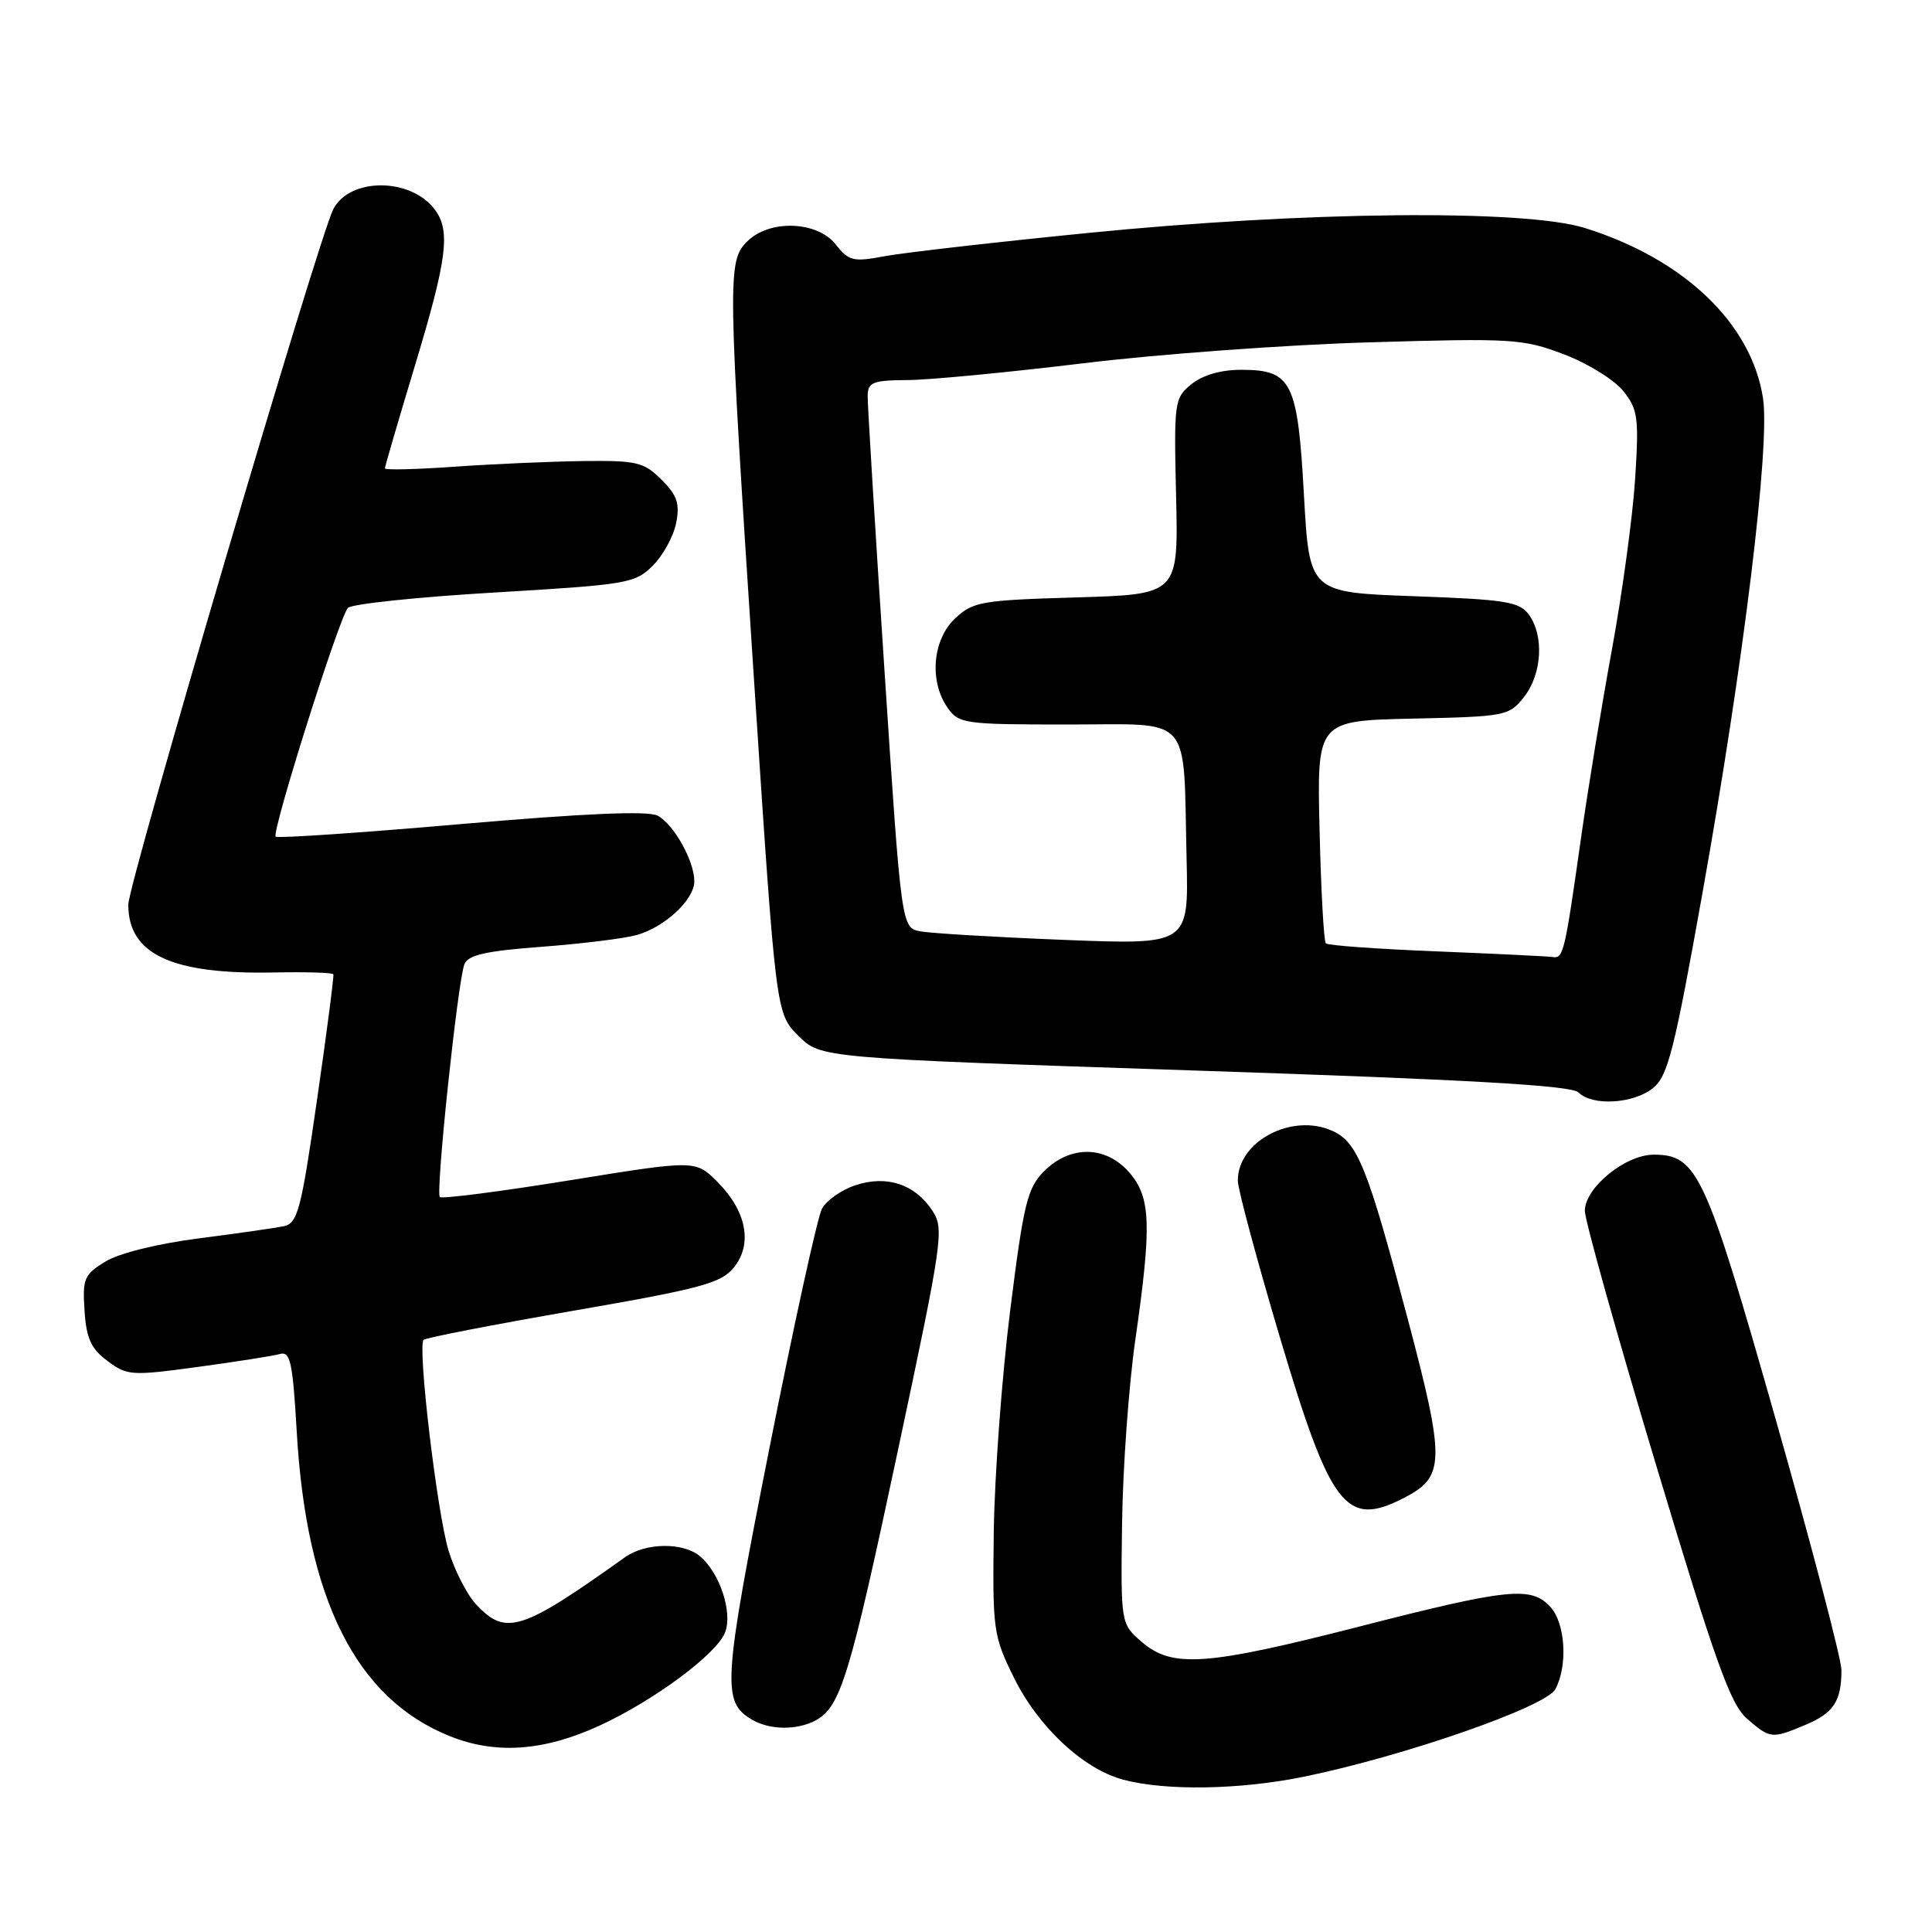 <?xml version="1.0" encoding="UTF-8" standalone="no"?>
<!DOCTYPE svg PUBLIC "-//W3C//DTD SVG 1.1//EN" "http://www.w3.org/Graphics/SVG/1.1/DTD/svg11.dtd" >
<svg xmlns="http://www.w3.org/2000/svg" xmlns:xlink="http://www.w3.org/1999/xlink" version="1.1" viewBox="0 0 256 256">
 <g >
 <path fill="currentColor"
d=" M 172.79 235.42 C 186.07 232.70 204.84 226.16 206.09 223.83 C 207.76 220.72 207.43 215.13 205.45 212.94 C 202.92 210.15 199.89 210.46 180.23 215.50 C 159.82 220.73 155.34 221.05 151.31 217.58 C 148.50 215.16 148.50 215.16 148.68 201.83 C 148.78 194.50 149.57 183.58 150.43 177.58 C 152.62 162.30 152.50 158.69 149.66 155.39 C 146.57 151.79 141.84 151.71 138.37 155.17 C 136.13 157.42 135.65 159.35 133.86 173.59 C 132.76 182.34 131.78 195.57 131.68 203.00 C 131.51 215.95 131.61 216.73 134.31 222.22 C 137.54 228.80 143.53 234.41 148.84 235.82 C 154.49 237.32 164.30 237.16 172.79 235.42 Z  M 79.36 228.69 C 86.60 225.38 94.99 219.16 96.08 216.30 C 97.10 213.61 95.37 208.38 92.72 206.19 C 90.48 204.33 85.52 204.41 82.80 206.35 C 69.11 216.13 67.03 216.79 63.11 212.62 C 61.88 211.31 60.23 208.08 59.43 205.45 C 57.90 200.35 55.30 178.37 56.13 177.54 C 56.40 177.26 65.33 175.53 75.97 173.68 C 92.95 170.74 95.55 170.03 97.24 167.95 C 99.76 164.84 98.92 160.47 95.06 156.60 C 92.16 153.70 92.16 153.70 75.47 156.40 C 66.28 157.89 58.55 158.88 58.28 158.61 C 57.70 158.03 60.65 130.08 61.53 127.78 C 62.01 126.54 64.33 126.01 71.81 125.45 C 77.12 125.05 82.78 124.35 84.39 123.89 C 88.13 122.82 92.00 119.20 92.00 116.78 C 92.00 114.08 89.29 109.23 87.14 108.08 C 85.90 107.41 77.53 107.77 61.13 109.19 C 47.84 110.35 36.77 111.10 36.53 110.86 C 35.95 110.29 44.96 81.76 46.10 80.55 C 46.59 80.03 55.33 79.11 65.52 78.51 C 83.14 77.47 84.15 77.30 86.49 74.96 C 87.85 73.61 89.24 71.07 89.59 69.32 C 90.10 66.73 89.74 65.65 87.66 63.57 C 85.32 61.23 84.40 61.01 77.30 61.09 C 73.01 61.15 65.34 61.48 60.25 61.84 C 55.16 62.20 51.00 62.30 51.00 62.06 C 51.00 61.82 52.80 55.67 55.00 48.38 C 59.26 34.28 59.73 30.55 57.60 27.75 C 54.40 23.52 46.39 23.49 44.17 27.70 C 42.28 31.30 17.00 117.04 17.00 119.87 C 17.00 126.45 22.73 129.12 36.25 128.86 C 40.51 128.77 44.07 128.88 44.17 129.10 C 44.27 129.32 43.30 136.82 42.00 145.78 C 39.88 160.47 39.44 162.09 37.57 162.49 C 36.43 162.72 31.36 163.45 26.29 164.10 C 20.90 164.79 15.80 166.05 13.99 167.15 C 11.15 168.88 10.92 169.42 11.20 173.67 C 11.44 177.36 12.06 178.71 14.25 180.34 C 16.86 182.29 17.43 182.32 26.25 181.12 C 31.34 180.43 36.22 179.66 37.10 179.41 C 38.47 179.03 38.79 180.51 39.32 189.73 C 40.60 211.92 47.20 225.07 59.58 230.04 C 65.66 232.49 72.02 232.05 79.36 228.69 Z  M 239.26 228.54 C 242.97 226.98 244.00 225.41 244.00 221.28 C 244.00 219.87 240.09 204.95 235.30 188.11 C 225.99 155.35 224.90 153.00 219.12 153.00 C 215.37 153.00 210.00 157.38 210.00 160.44 C 210.00 161.68 214.24 176.83 219.43 194.09 C 227.30 220.28 229.30 225.86 231.49 227.74 C 234.59 230.41 234.74 230.43 239.26 228.54 Z  M 108.06 227.97 C 111.38 226.19 112.58 222.26 118.97 192.23 C 124.92 164.28 125.12 162.84 123.55 160.43 C 121.24 156.91 117.52 155.67 113.35 157.05 C 111.50 157.66 109.50 159.06 108.91 160.17 C 108.32 161.28 105.17 175.62 101.92 192.05 C 95.77 223.17 95.62 225.52 99.69 227.89 C 102.02 229.24 105.61 229.28 108.06 227.97 Z  M 186.09 198.45 C 191.48 195.67 191.52 193.60 186.50 174.64 C 181.23 154.72 179.89 151.36 176.58 149.86 C 171.22 147.41 163.97 151.23 164.02 156.47 C 164.03 157.59 166.50 166.79 169.51 176.93 C 176.33 199.87 178.33 202.47 186.09 198.45 Z  M 219.04 144.17 C 221.00 142.58 221.86 139.18 225.57 118.42 C 231.05 87.78 234.56 59.06 233.61 52.78 C 232.09 42.86 223.14 34.31 210.00 30.21 C 201.98 27.71 172.86 28.00 144.15 30.87 C 131.86 32.09 119.74 33.48 117.22 33.95 C 113.05 34.73 112.47 34.59 110.75 32.40 C 108.28 29.27 101.95 29.05 99.00 32.00 C 96.37 34.63 96.40 36.50 99.93 90.39 C 102.81 134.27 102.81 134.27 105.78 137.24 C 108.74 140.20 108.74 140.20 158.32 141.85 C 194.79 143.06 208.23 143.83 209.15 144.75 C 210.99 146.59 216.44 146.27 219.04 144.17 Z  M 190.33 126.06 C 182.54 125.75 175.94 125.28 175.68 125.00 C 175.41 124.72 175.04 117.97 174.85 110.00 C 174.50 95.50 174.50 95.50 187.20 95.22 C 199.54 94.95 199.96 94.87 201.95 92.34 C 204.33 89.31 204.62 84.23 202.58 81.44 C 201.33 79.73 199.54 79.44 187.33 79.00 C 173.50 78.50 173.50 78.50 172.78 65.62 C 171.95 50.56 171.17 49.00 164.46 49.00 C 161.79 49.00 159.35 49.70 157.88 50.90 C 155.61 52.74 155.54 53.19 155.84 65.78 C 156.14 78.76 156.14 78.76 142.62 79.16 C 130.01 79.53 128.93 79.72 126.55 81.95 C 123.56 84.76 123.10 90.27 125.56 93.78 C 127.04 95.90 127.77 96.00 141.51 96.00 C 158.24 96.00 156.77 94.34 157.23 113.85 C 157.50 125.19 157.50 125.19 141.00 124.54 C 131.93 124.18 123.36 123.67 121.97 123.41 C 119.44 122.94 119.44 122.94 117.19 88.72 C 115.95 69.90 114.95 53.58 114.97 52.45 C 115.00 50.65 115.64 50.39 120.25 50.36 C 123.14 50.35 133.60 49.34 143.50 48.14 C 153.40 46.93 170.50 45.68 181.50 45.36 C 200.41 44.80 201.81 44.89 207.23 46.95 C 210.38 48.15 213.92 50.34 215.09 51.81 C 217.04 54.26 217.18 55.32 216.66 63.50 C 216.34 68.45 214.96 78.58 213.60 86.00 C 212.24 93.42 210.39 104.67 209.50 111.00 C 207.32 126.35 207.16 127.03 205.73 126.81 C 205.05 126.71 198.12 126.38 190.33 126.06 Z "/>
</g>
</svg>